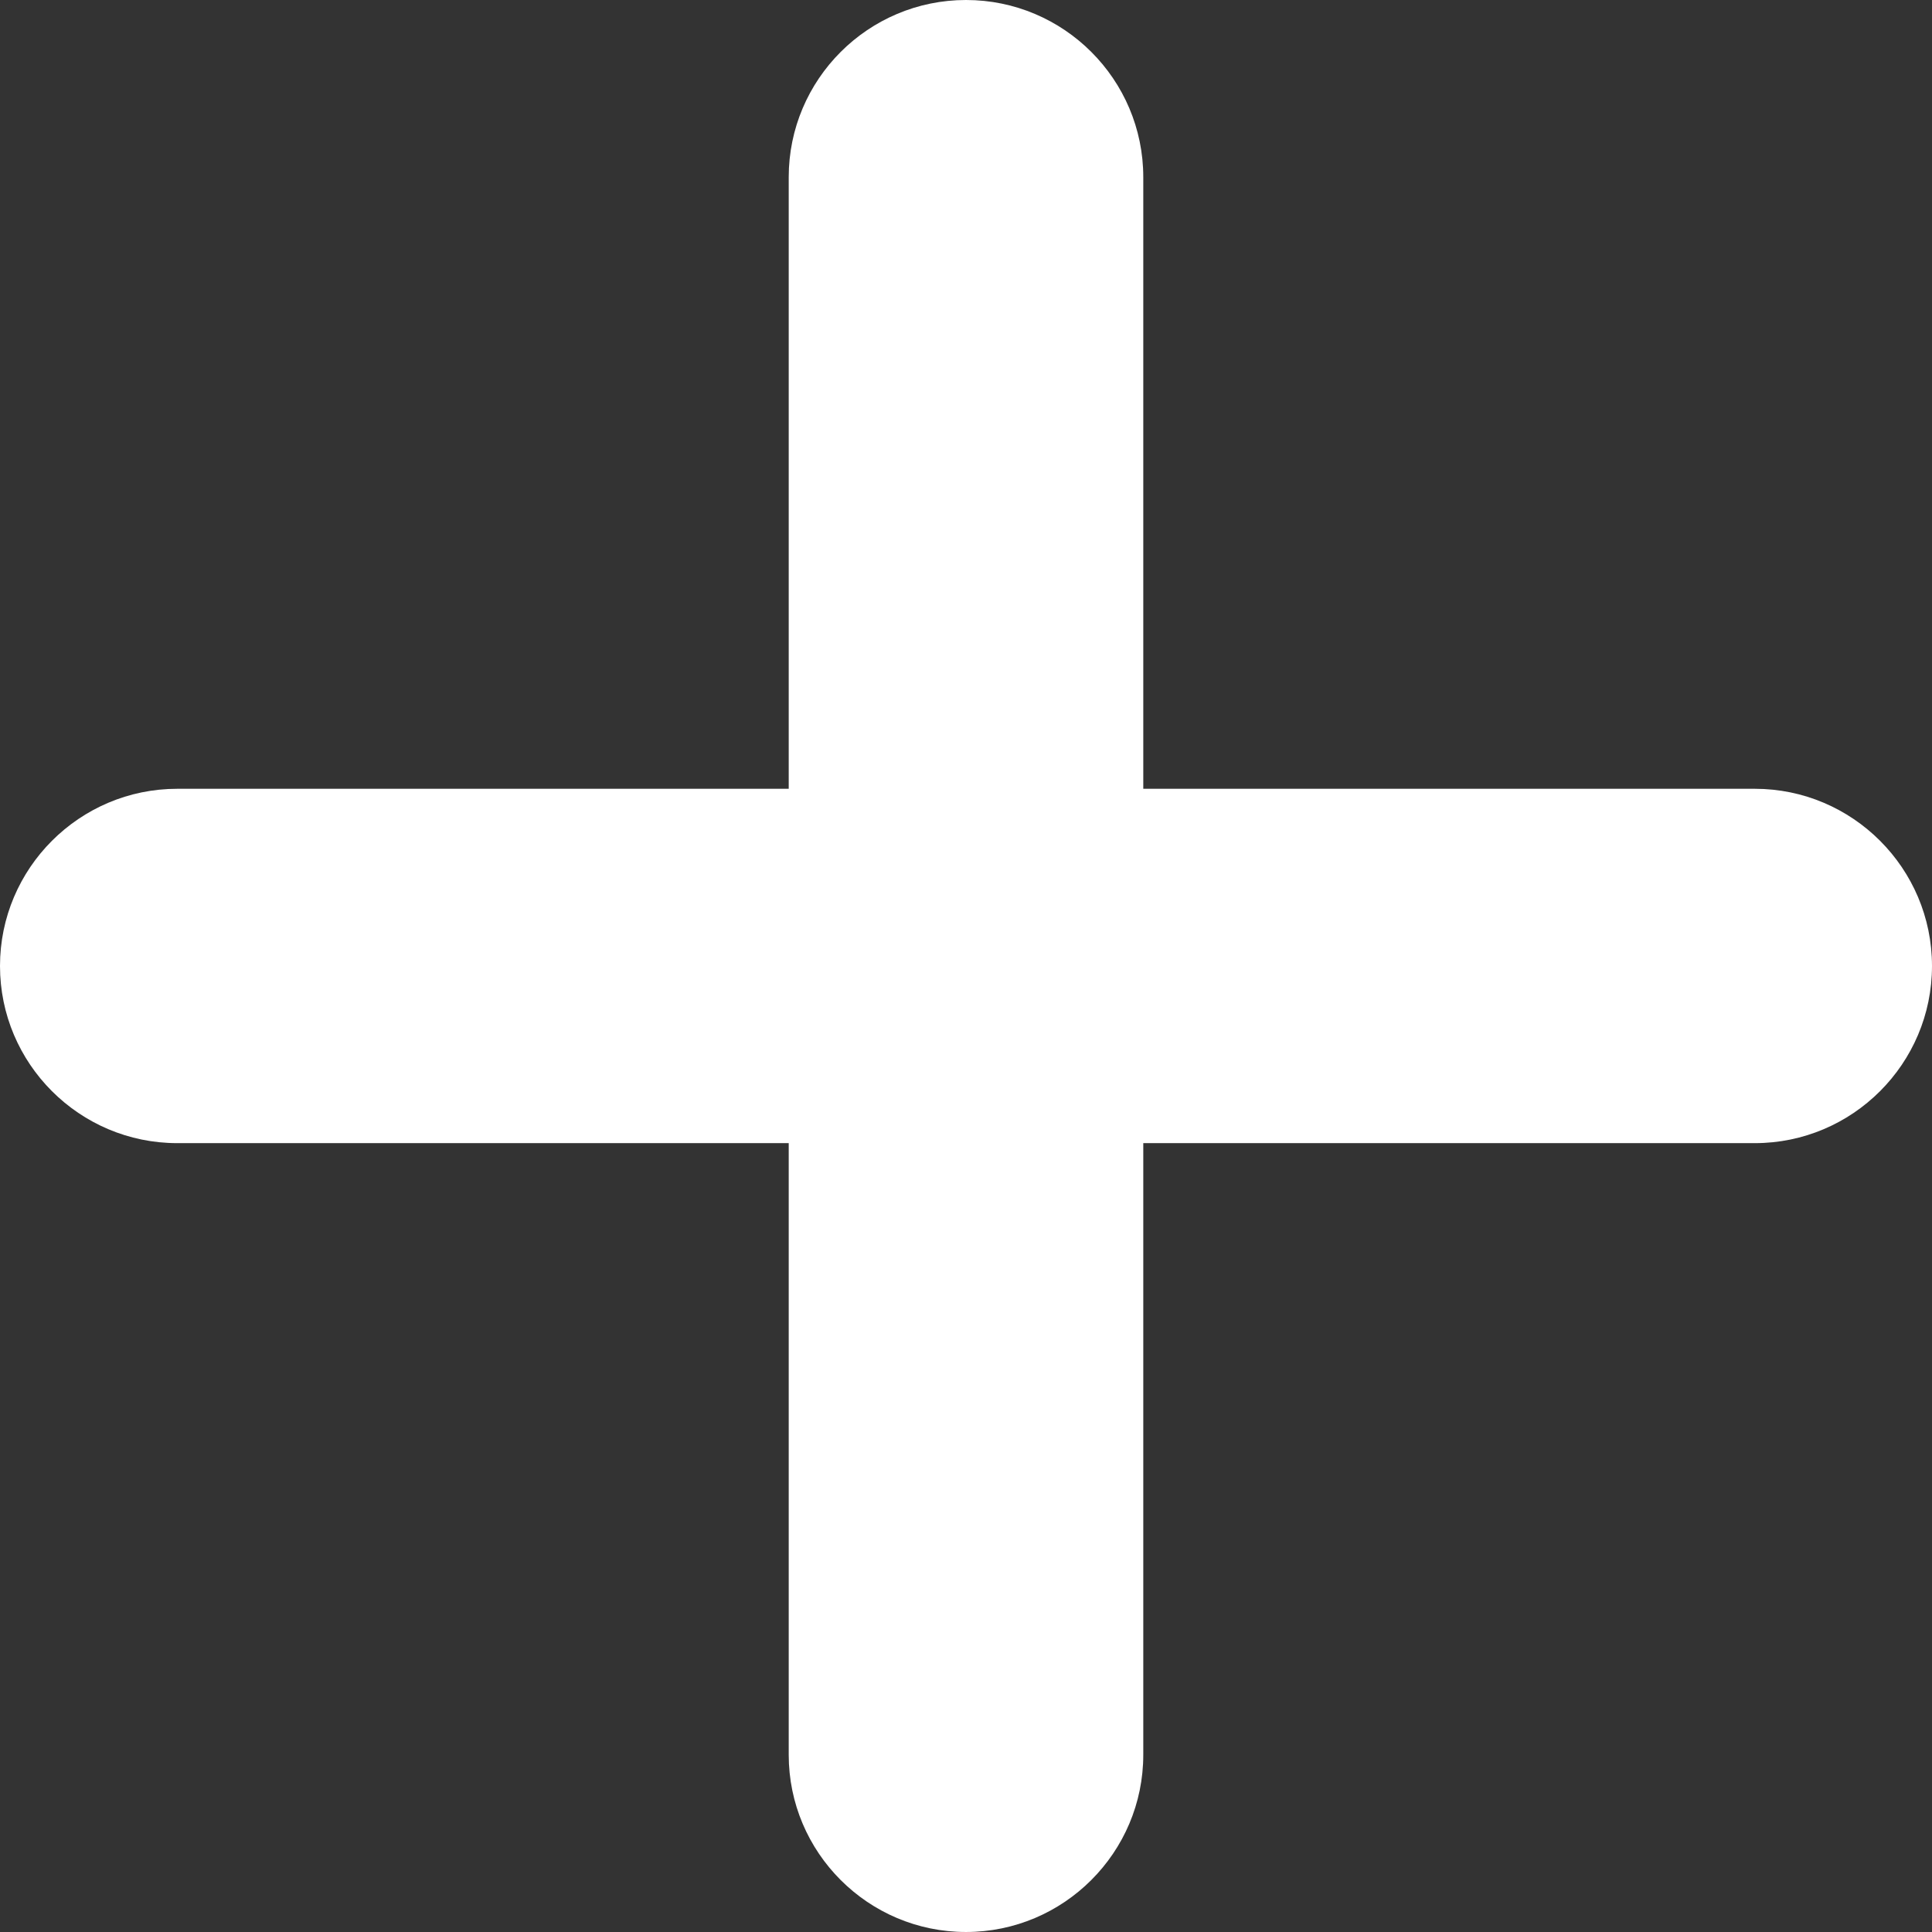 <?xml version="1.0"?>
<svg xmlns="http://www.w3.org/2000/svg" xmlns:xlink="http://www.w3.org/1999/xlink" version="1.1" id="Capa_1" x="0px" y="0px" viewBox="0 0 309.059 309.059" style="enable-background:new 0 0 309.059 309.059;" xml:space="preserve" width="512px" height="512px" class=""><rect x="0" y="0" width="309.059" height="309.059" fill="#333333" stroke="none"/><g><g>
	<g>
		<path d="M280.71,126.181h-97.822V28.338C182.889,12.711,170.172,0,154.529,0S126.17,12.711,126.17,28.338    v97.843H28.359C12.722,126.181,0,138.903,0,154.529c0,15.621,12.717,28.338,28.359,28.338h97.811v97.843    c0,15.632,12.711,28.348,28.359,28.348c15.643,0,28.359-12.717,28.359-28.348v-97.843h97.822    c15.632,0,28.348-12.717,28.348-28.338C309.059,138.903,296.342,126.181,280.71,126.181z" data-original="#010002" class="active-path" data-old_color="#010002" fill="#FFFFFF"/>
	</g>
</g></g> </svg>
